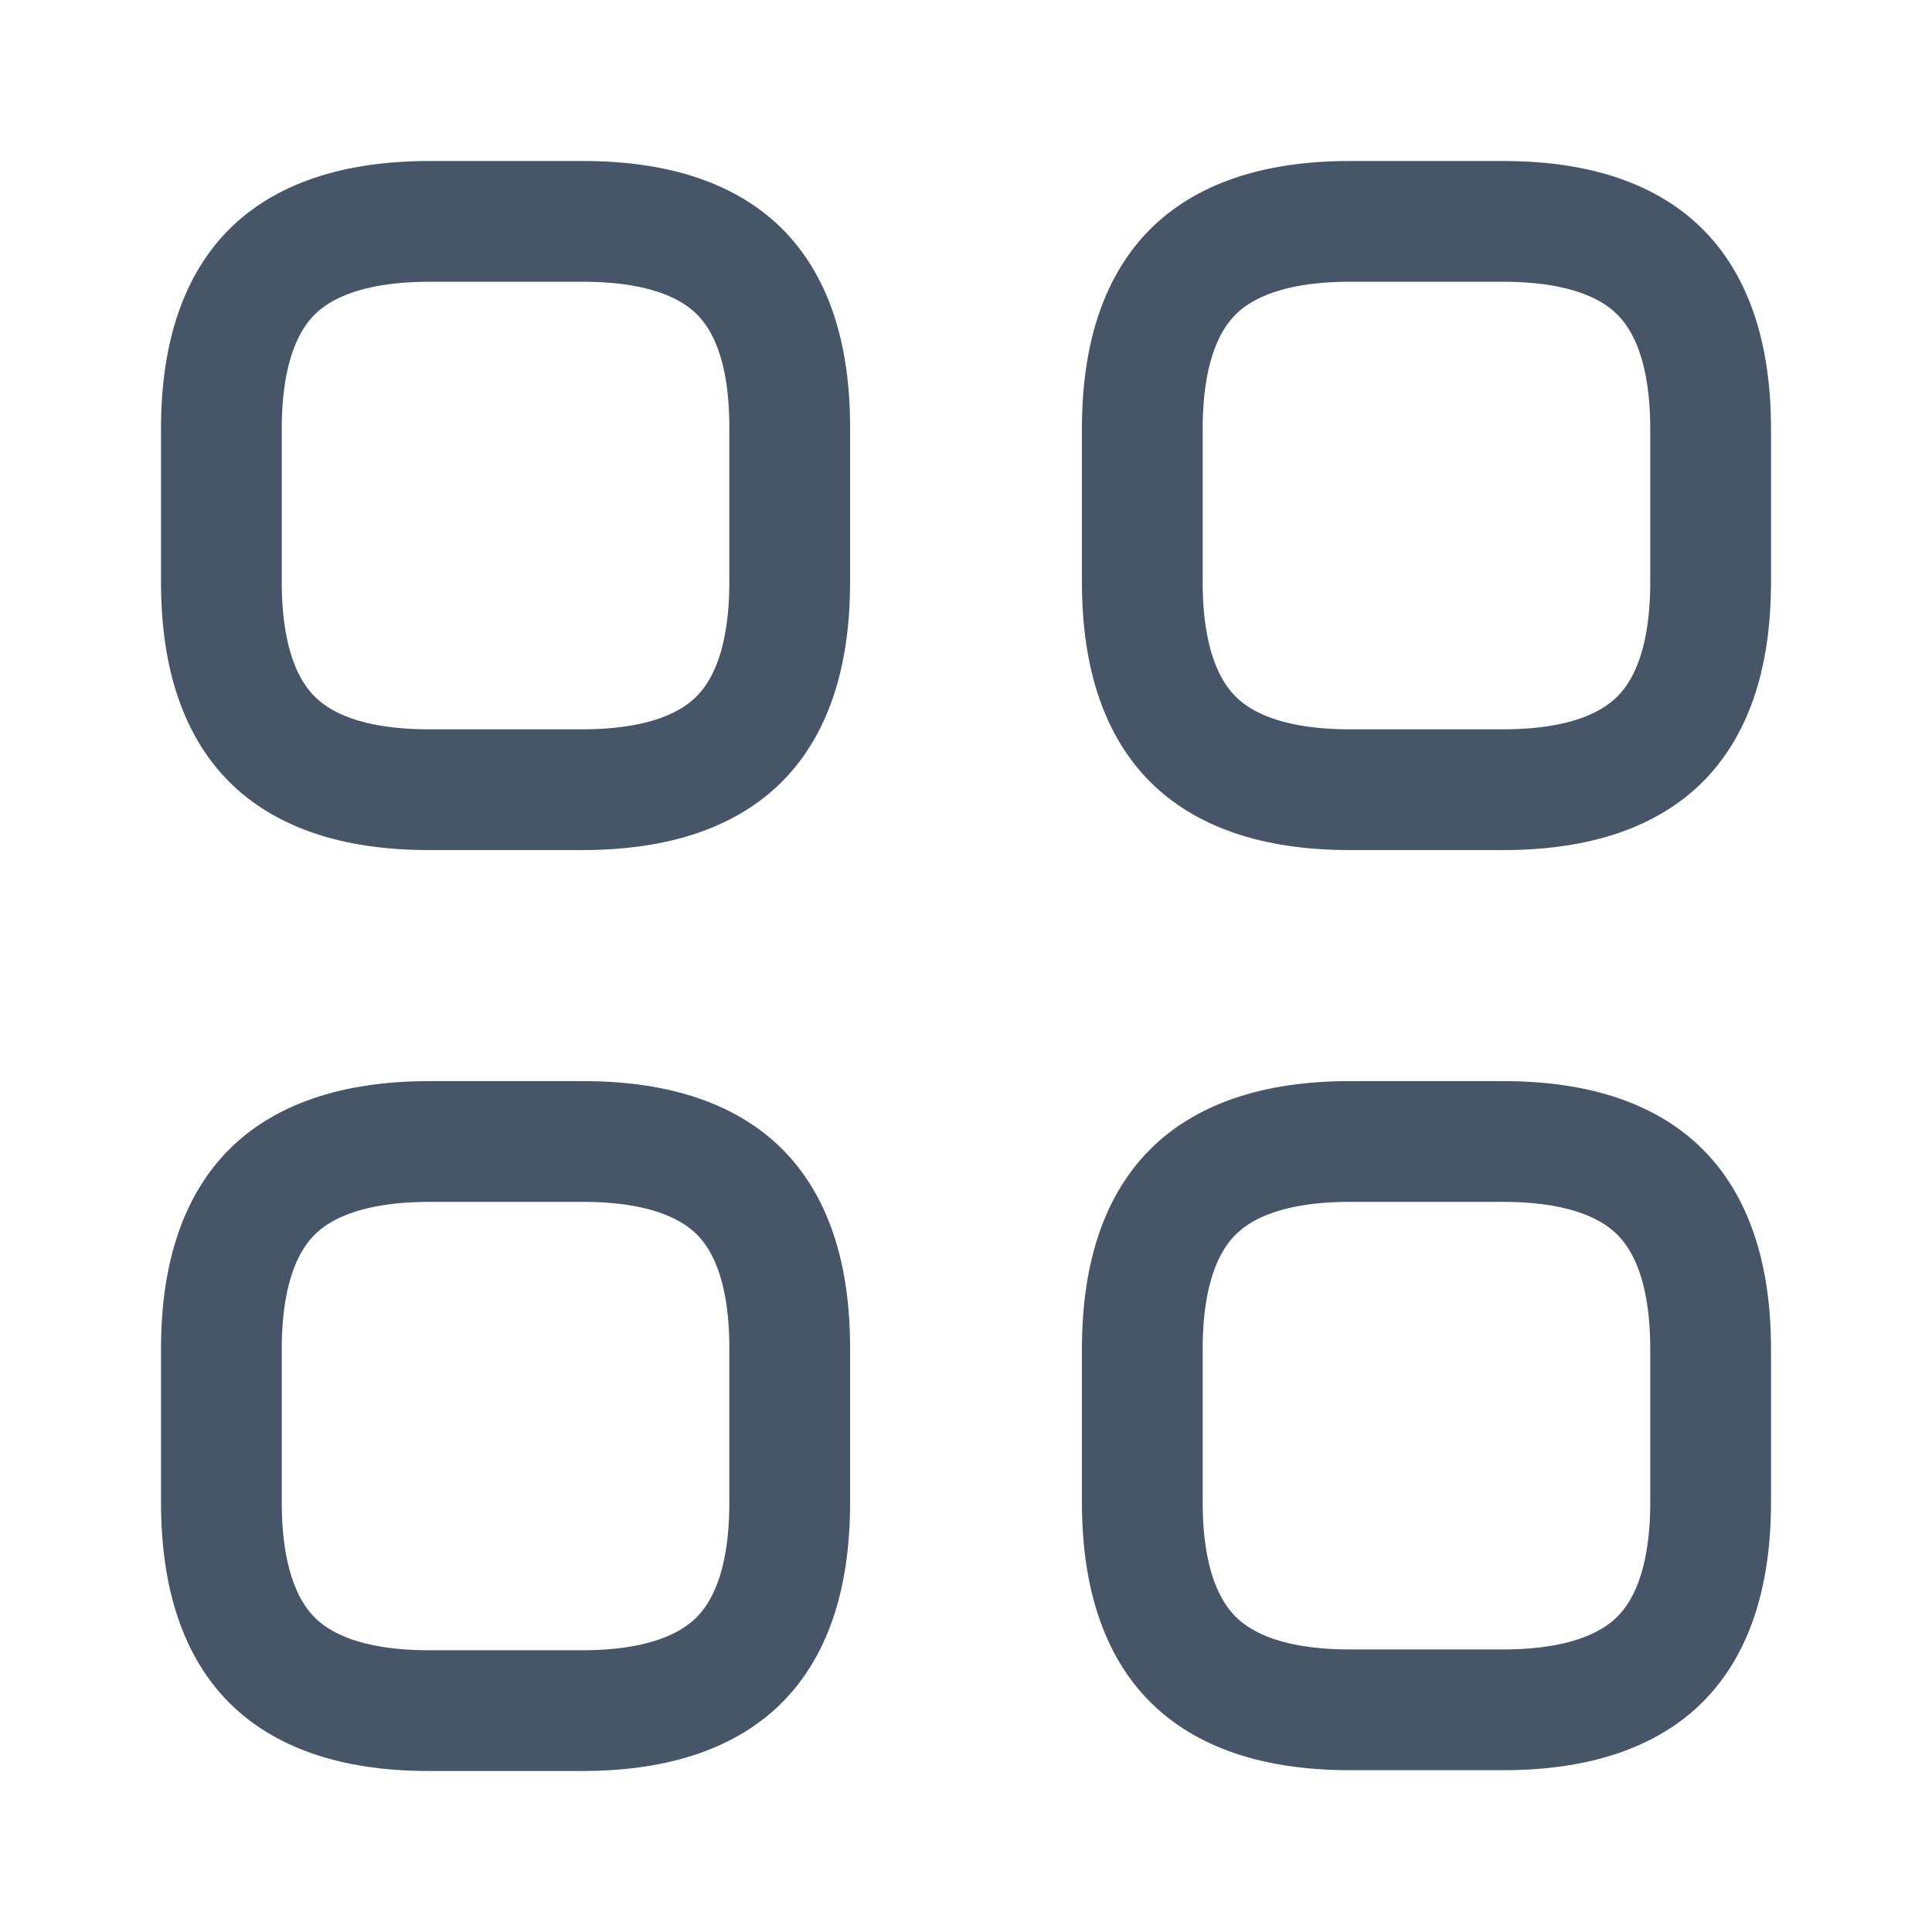 <svg width="24" height="24" viewBox="0 0 24 24" fill="none" xmlns="http://www.w3.org/2000/svg">
<path d="M9.81 5.327H9.81V5.33V7.23C9.81 8.194 9.557 8.807 9.182 9.182C8.807 9.557 8.194 9.81 7.23 9.81H5.33C4.366 9.81 3.753 9.557 3.378 9.182C3.003 8.807 2.75 8.194 2.75 7.23V5.33C2.75 4.366 3.003 3.753 3.378 3.378C3.754 3.003 4.37 2.75 5.34 2.75H7.24C8.204 2.75 8.817 3.003 9.19 3.377C9.563 3.751 9.814 4.363 9.81 5.327ZM9.81 16.767H9.81V16.77V18.67C9.81 19.634 9.557 20.247 9.182 20.622C8.807 20.997 8.194 21.25 7.23 21.25H5.33C4.366 21.25 3.753 20.997 3.378 20.622C3.003 20.246 2.75 19.63 2.75 18.66V16.76C2.75 15.796 3.003 15.183 3.378 14.808C3.754 14.433 4.37 14.18 5.34 14.18H7.24C8.204 14.18 8.816 14.433 9.19 14.808C9.563 15.183 9.814 15.797 9.81 16.767ZM16.77 2.75H18.67C19.634 2.75 20.247 3.003 20.622 3.378C20.997 3.753 21.25 4.366 21.25 5.33V7.23C21.25 8.194 20.997 8.807 20.622 9.182C20.247 9.557 19.634 9.81 18.67 9.81H16.77C15.806 9.81 15.193 9.557 14.818 9.182C14.443 8.807 14.19 8.194 14.19 7.23V5.33C14.19 4.366 14.443 3.753 14.818 3.378C15.193 3.003 15.806 2.75 16.77 2.75ZM16.77 14.18H18.67C19.634 14.18 20.247 14.433 20.622 14.808C20.997 15.183 21.25 15.796 21.25 16.76V18.66C21.25 19.624 20.997 20.237 20.622 20.612C20.247 20.987 19.634 21.24 18.67 21.24H16.77C15.806 21.24 15.193 20.987 14.818 20.612C14.443 20.237 14.19 19.624 14.19 18.66V16.76C14.19 15.796 14.443 15.183 14.818 14.808C15.193 14.433 15.806 14.18 16.77 14.18Z" stroke="#475569" stroke-width="1.5"/>
</svg>
